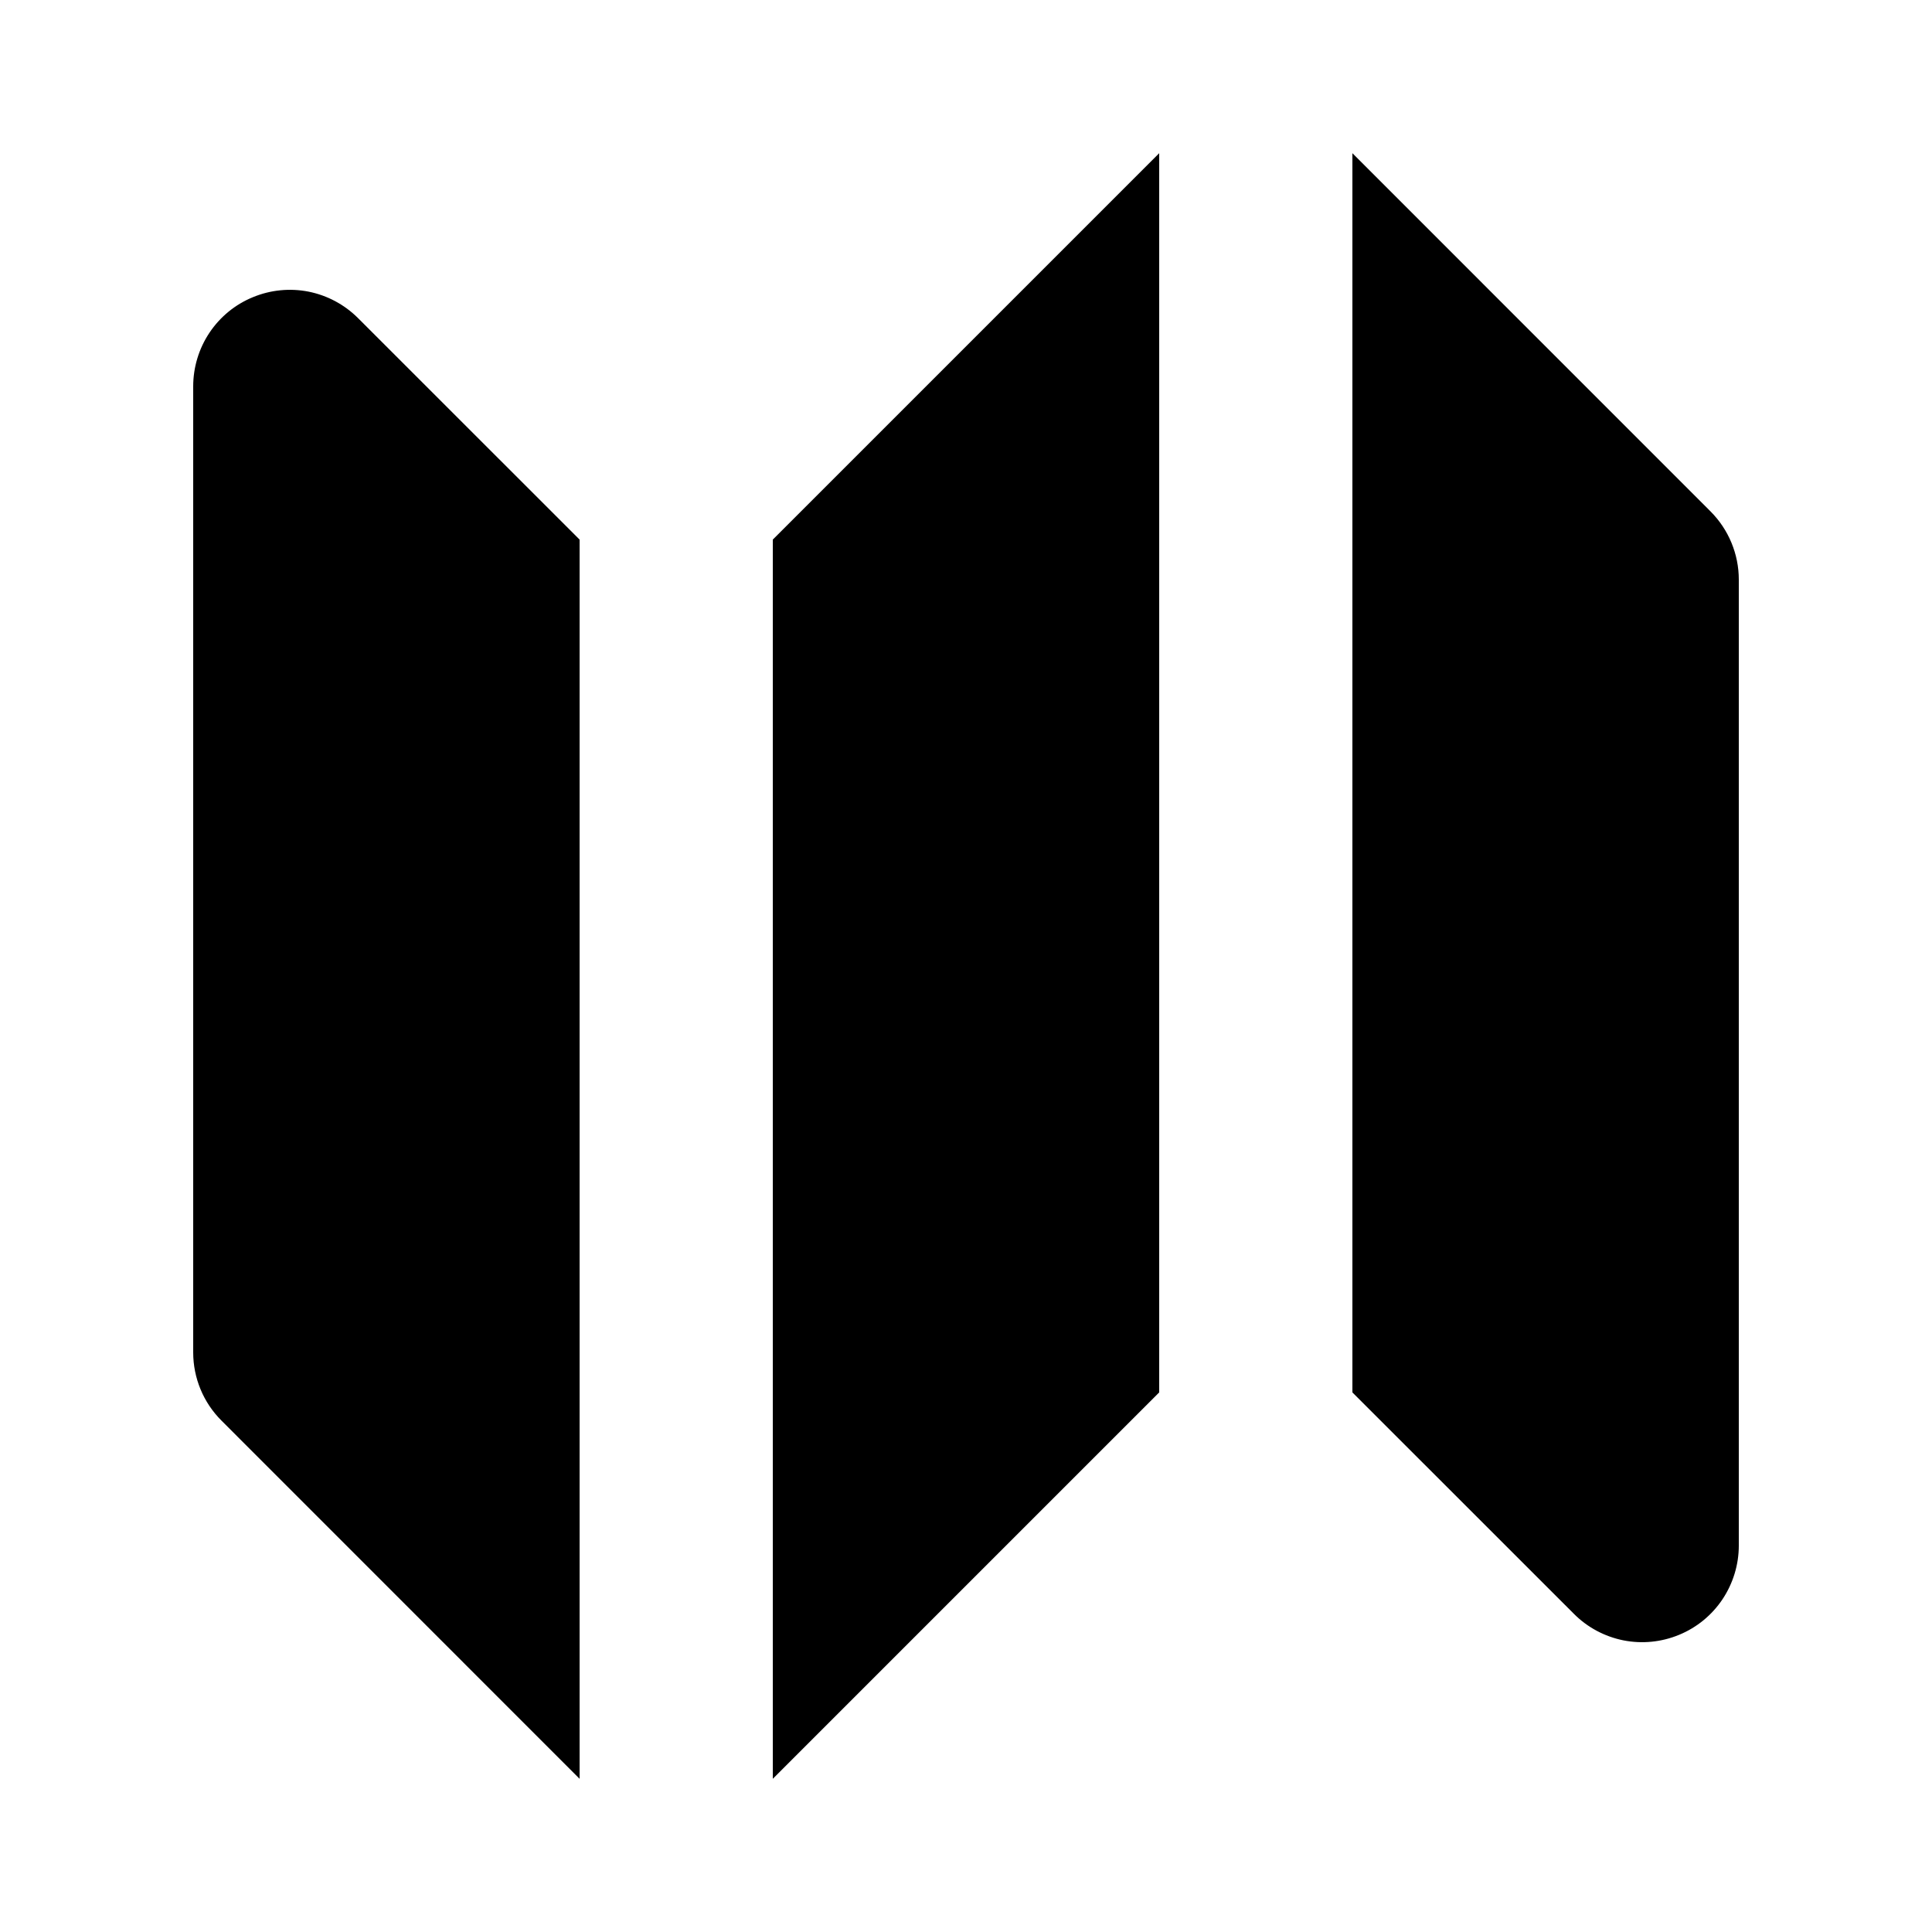 <svg viewBox="0 0 24 24" fill="currentColor" xmlns="http://www.w3.org/2000/svg">
<path fill-rule="evenodd" clip-rule="evenodd" d="M14.4 1.903L9.6 6.703V22.097L14.4 17.297V1.903ZM4.448 3.952C4.28 3.784 4.067 3.67 3.834 3.623C3.601 3.577 3.36 3.601 3.141 3.692C2.921 3.782 2.734 3.936 2.602 4.133C2.47 4.331 2.4 4.563 2.4 4.8V16.8C2.4 17.118 2.526 17.423 2.752 17.648L7.2 22.097V6.703L4.448 3.952ZM21.248 6.352L16.8 1.903V17.297L19.552 20.048C19.719 20.216 19.933 20.33 20.166 20.377C20.399 20.423 20.64 20.399 20.859 20.308C21.078 20.218 21.266 20.064 21.398 19.866C21.529 19.669 21.6 19.437 21.6 19.2V7.2C21.6 6.882 21.473 6.577 21.248 6.352Z"/>
</svg>
